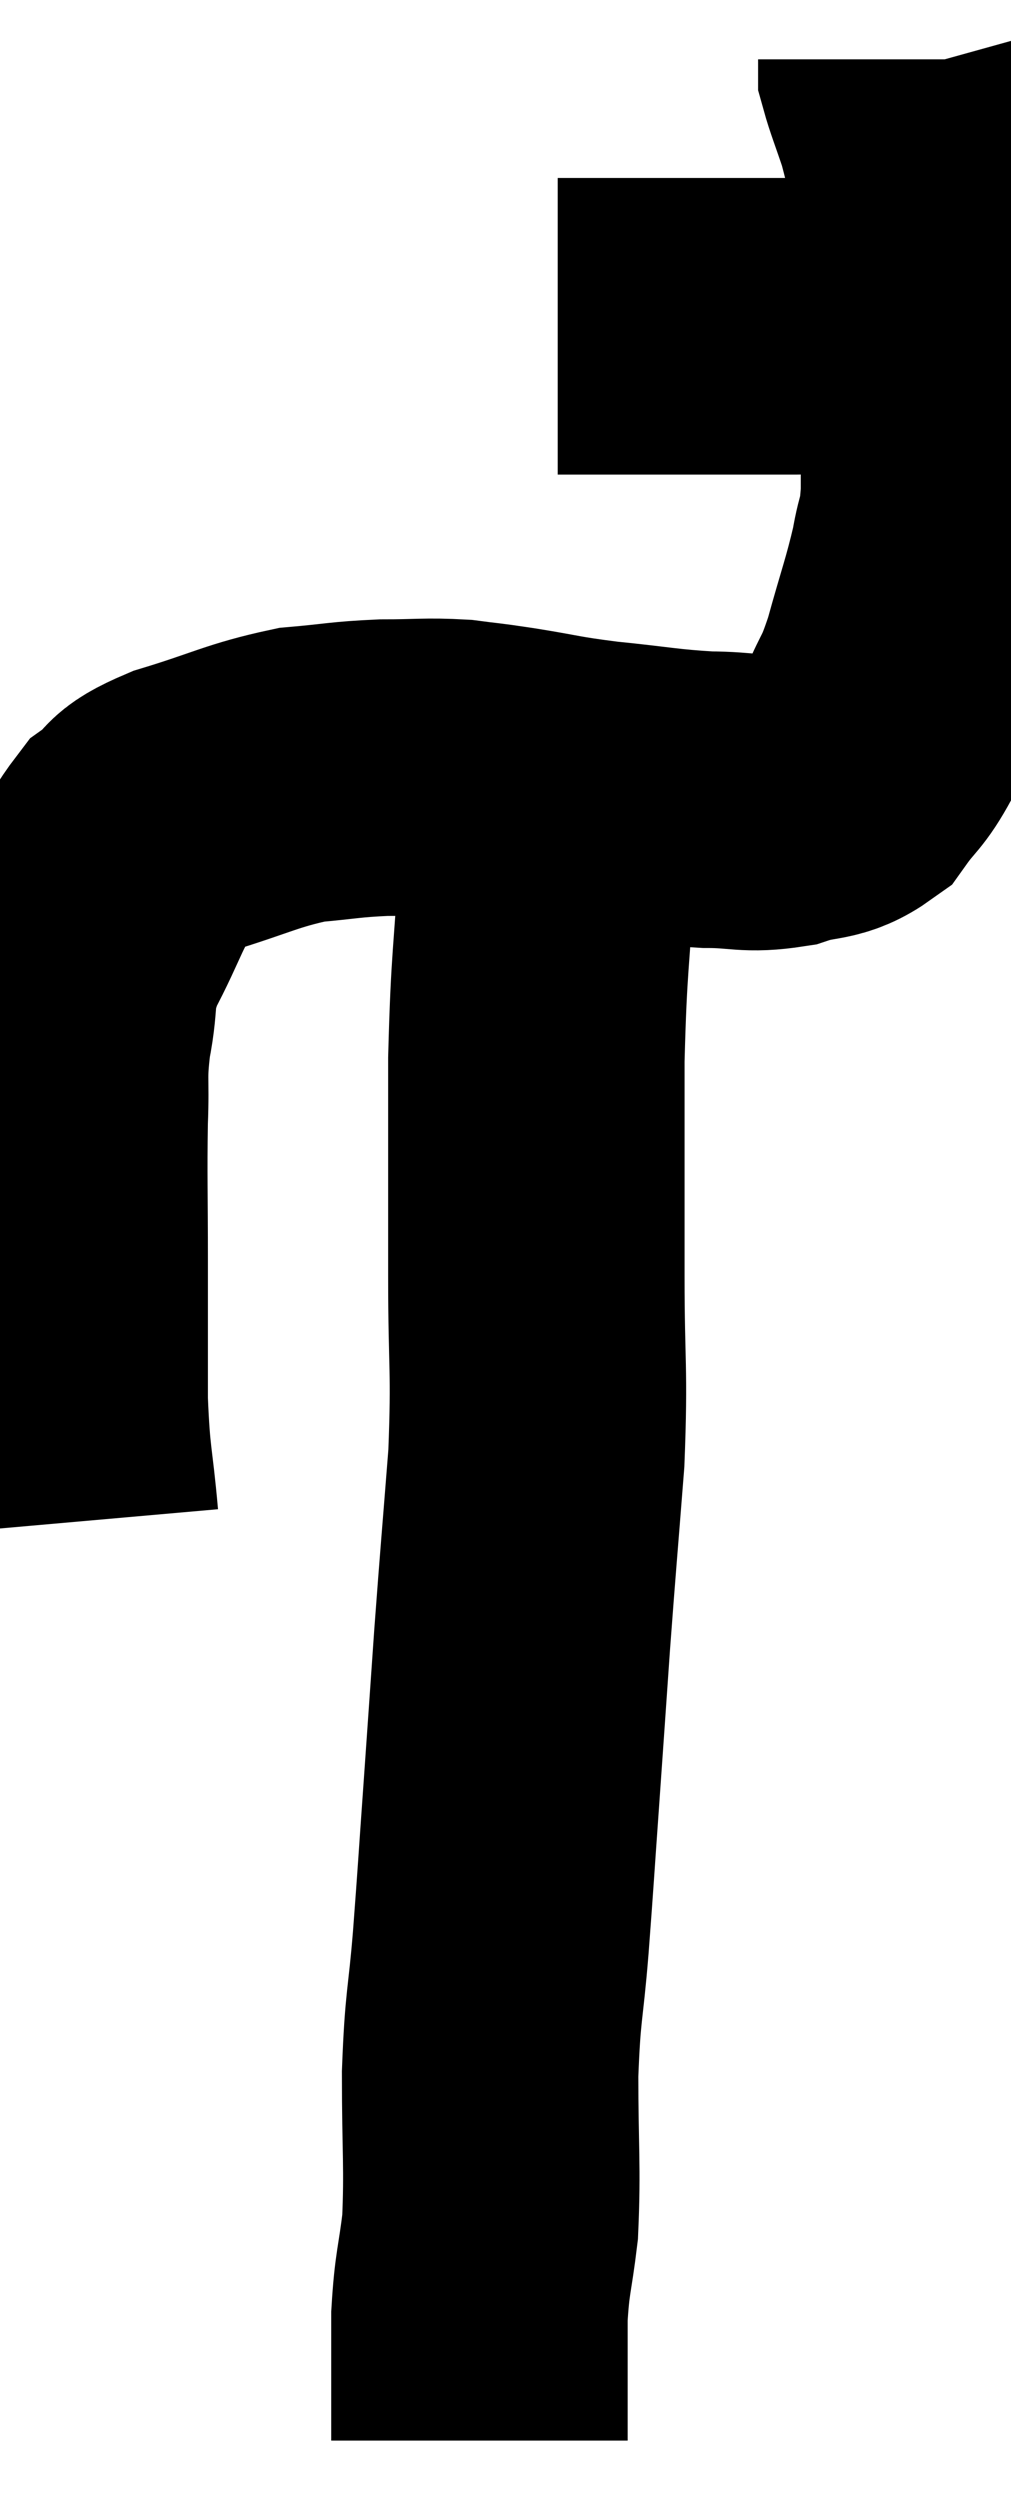 <svg xmlns="http://www.w3.org/2000/svg" viewBox="12.133 6.56 17.053 42.14" width="17.053" height="42.14"><path d="M 13.32 32.22 C 13.23 31.2, 13.185 31.275, 13.14 30.18 C 13.14 29.01, 13.14 29.025, 13.14 27.84 C 13.14 26.64, 13.125 26.4, 13.14 25.44 C 13.17 24.72, 13.11 24.735, 13.2 24 C 13.35 23.25, 13.2 23.295, 13.5 22.5 C 13.95 21.66, 13.965 21.39, 14.4 20.82 C 14.82 20.52, 14.535 20.52, 15.24 20.22 C 16.23 19.92, 16.38 19.8, 17.22 19.62 C 17.91 19.56, 17.94 19.53, 18.6 19.5 C 19.23 19.5, 19.32 19.47, 19.86 19.5 C 20.31 19.56, 20.16 19.53, 20.76 19.62 C 21.51 19.74, 21.435 19.755, 22.26 19.86 C 23.16 19.95, 23.295 19.995, 24.06 20.04 C 24.69 20.04, 24.735 20.13, 25.32 20.04 C 25.86 19.86, 25.98 19.98, 26.4 19.68 C 26.7 19.26, 26.73 19.335, 27 18.84 C 27.24 18.27, 27.24 18.42, 27.48 17.7 C 27.72 16.83, 27.795 16.665, 27.96 15.96 C 28.05 15.42, 28.095 15.585, 28.14 14.88 C 28.14 14.01, 28.14 14.25, 28.14 13.14 C 28.14 11.79, 28.245 11.565, 28.14 10.44 C 27.93 9.54, 27.9 9.315, 27.72 8.64 C 27.57 8.19, 27.495 8.01, 27.42 7.74 C 27.42 7.65, 27.42 7.605, 27.42 7.56 L 27.42 7.56" fill="none" stroke="black" stroke-width="5"></path><path d="M 21.54 12.06 C 22.05 12.06, 21.855 12.06, 22.56 12.06 C 23.46 12.06, 23.61 12.06, 24.36 12.06 C 24.96 12.06, 25.14 12.06, 25.56 12.06 C 25.8 12.06, 25.725 12.015, 26.04 12.06 C 26.43 12.15, 26.505 12.15, 26.82 12.24 C 27.06 12.33, 27.135 12.375, 27.3 12.42 C 27.39 12.42, 27.36 12.375, 27.48 12.42 C 27.63 12.51, 27.705 12.555, 27.78 12.6 L 27.78 12.6" fill="none" stroke="black" stroke-width="5"></path><path d="M 21.36 21.12 C 21.27 22.77, 21.225 22.68, 21.18 24.42 C 21.18 26.25, 21.18 26.4, 21.18 28.08 C 21.18 29.61, 21.24 29.61, 21.18 31.14 C 21.06 32.67, 21.045 32.79, 20.94 34.2 C 20.85 35.49, 20.85 35.505, 20.76 36.78 C 20.67 38.04, 20.67 38.115, 20.58 39.3 C 20.49 40.41, 20.445 40.32, 20.4 41.52 C 20.4 42.81, 20.445 43.08, 20.4 44.1 C 20.31 44.85, 20.265 44.85, 20.22 45.6 C 20.22 46.35, 20.22 46.575, 20.22 47.1 C 20.22 47.4, 20.22 47.55, 20.22 47.7 C 20.22 47.7, 20.22 47.7, 20.22 47.7 C 20.22 47.7, 20.22 47.7, 20.22 47.7 L 20.22 47.7" fill="none" stroke="black" stroke-width="5"></path></svg>